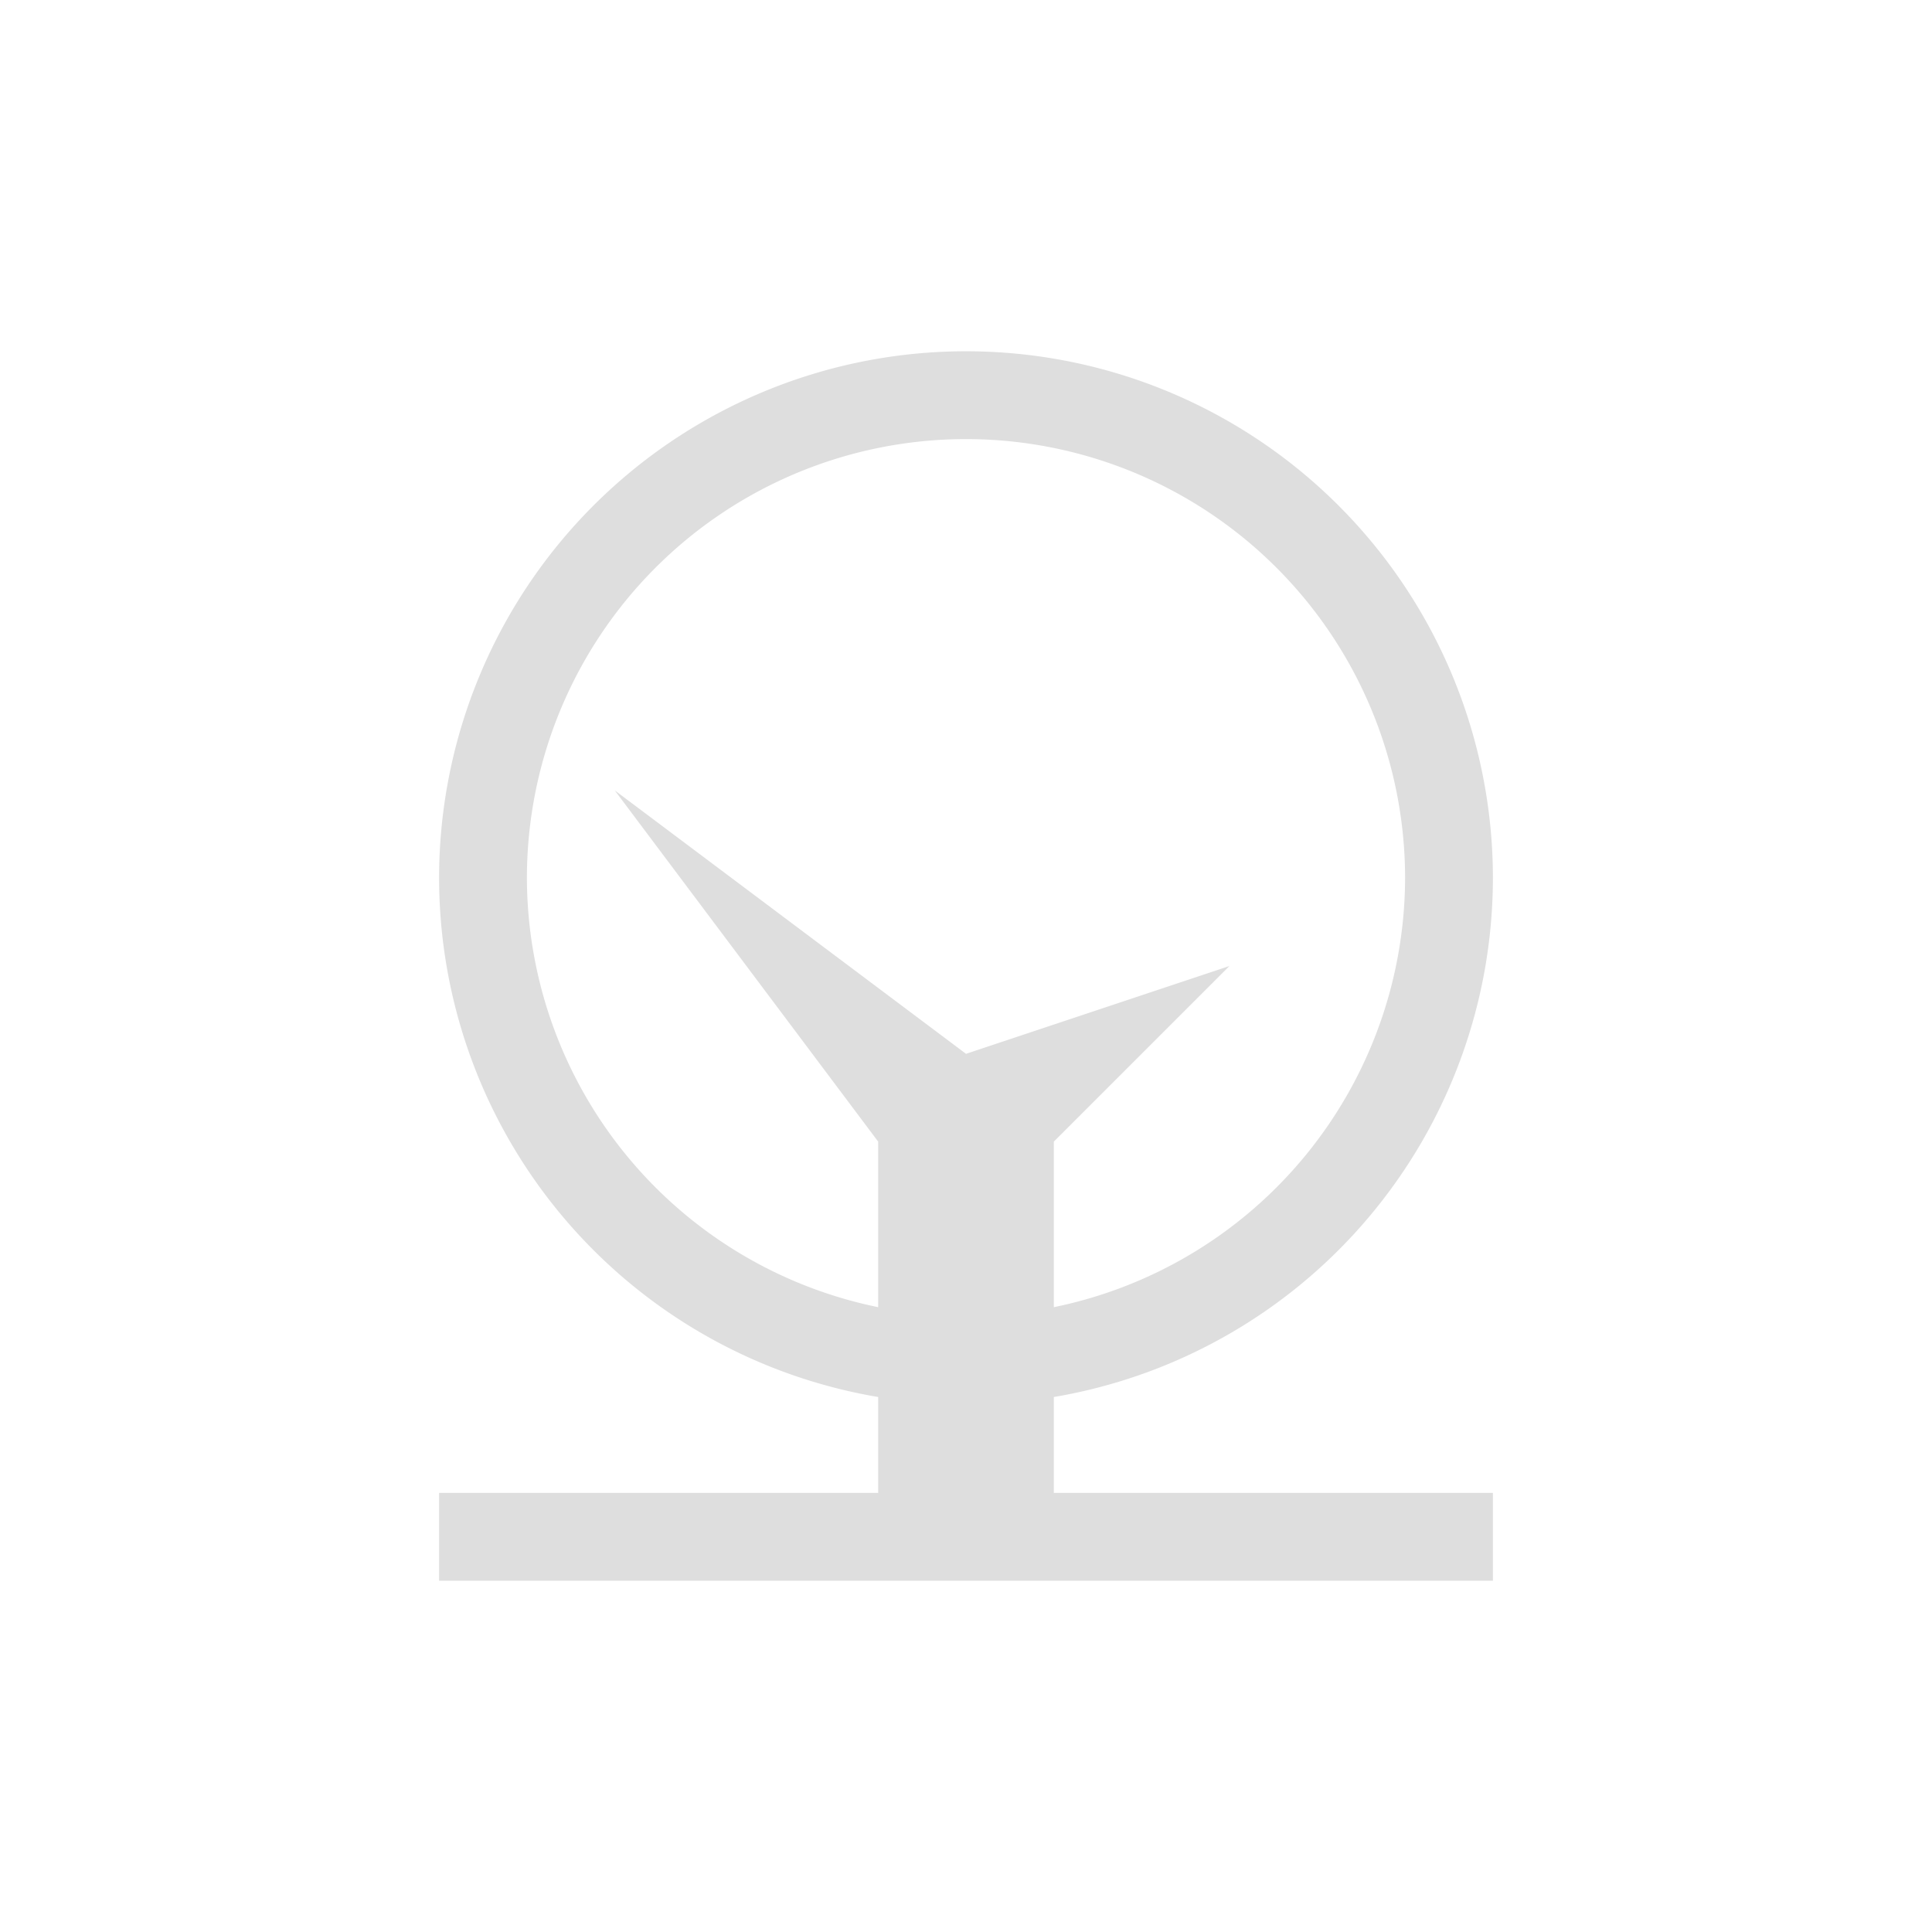 <?xml version='1.0' encoding='ASCII'?>
<svg xmlns="http://www.w3.org/2000/svg" width="16" height="16" viewBox="-3 -3 22 22">
<defs><style id="current-color-scheme" type="text/css">.ColorScheme-Contrast{color:#dedede; fill:currentColor;}</style></defs><path d="M8 1a6 6 0 0 0-6 6 6 6 0 0 0 5 5.908V14H2v1h12v-1H9v-1.092A6 6 0 0 0 14 7a6 6 0 0 0-6-6m0 1a5 5 0 0 1 5 5 5 5 0 0 1-4 4.885V10l2-2-3 1-4-3 3 4v1.885A5 5 0 0 1 3 7a5 5 0 0 1 5-5" class="ColorScheme-Contrast" style="paint-order:stroke fill markers;fill:currentColor" fill="currentColor"/>
</svg>
